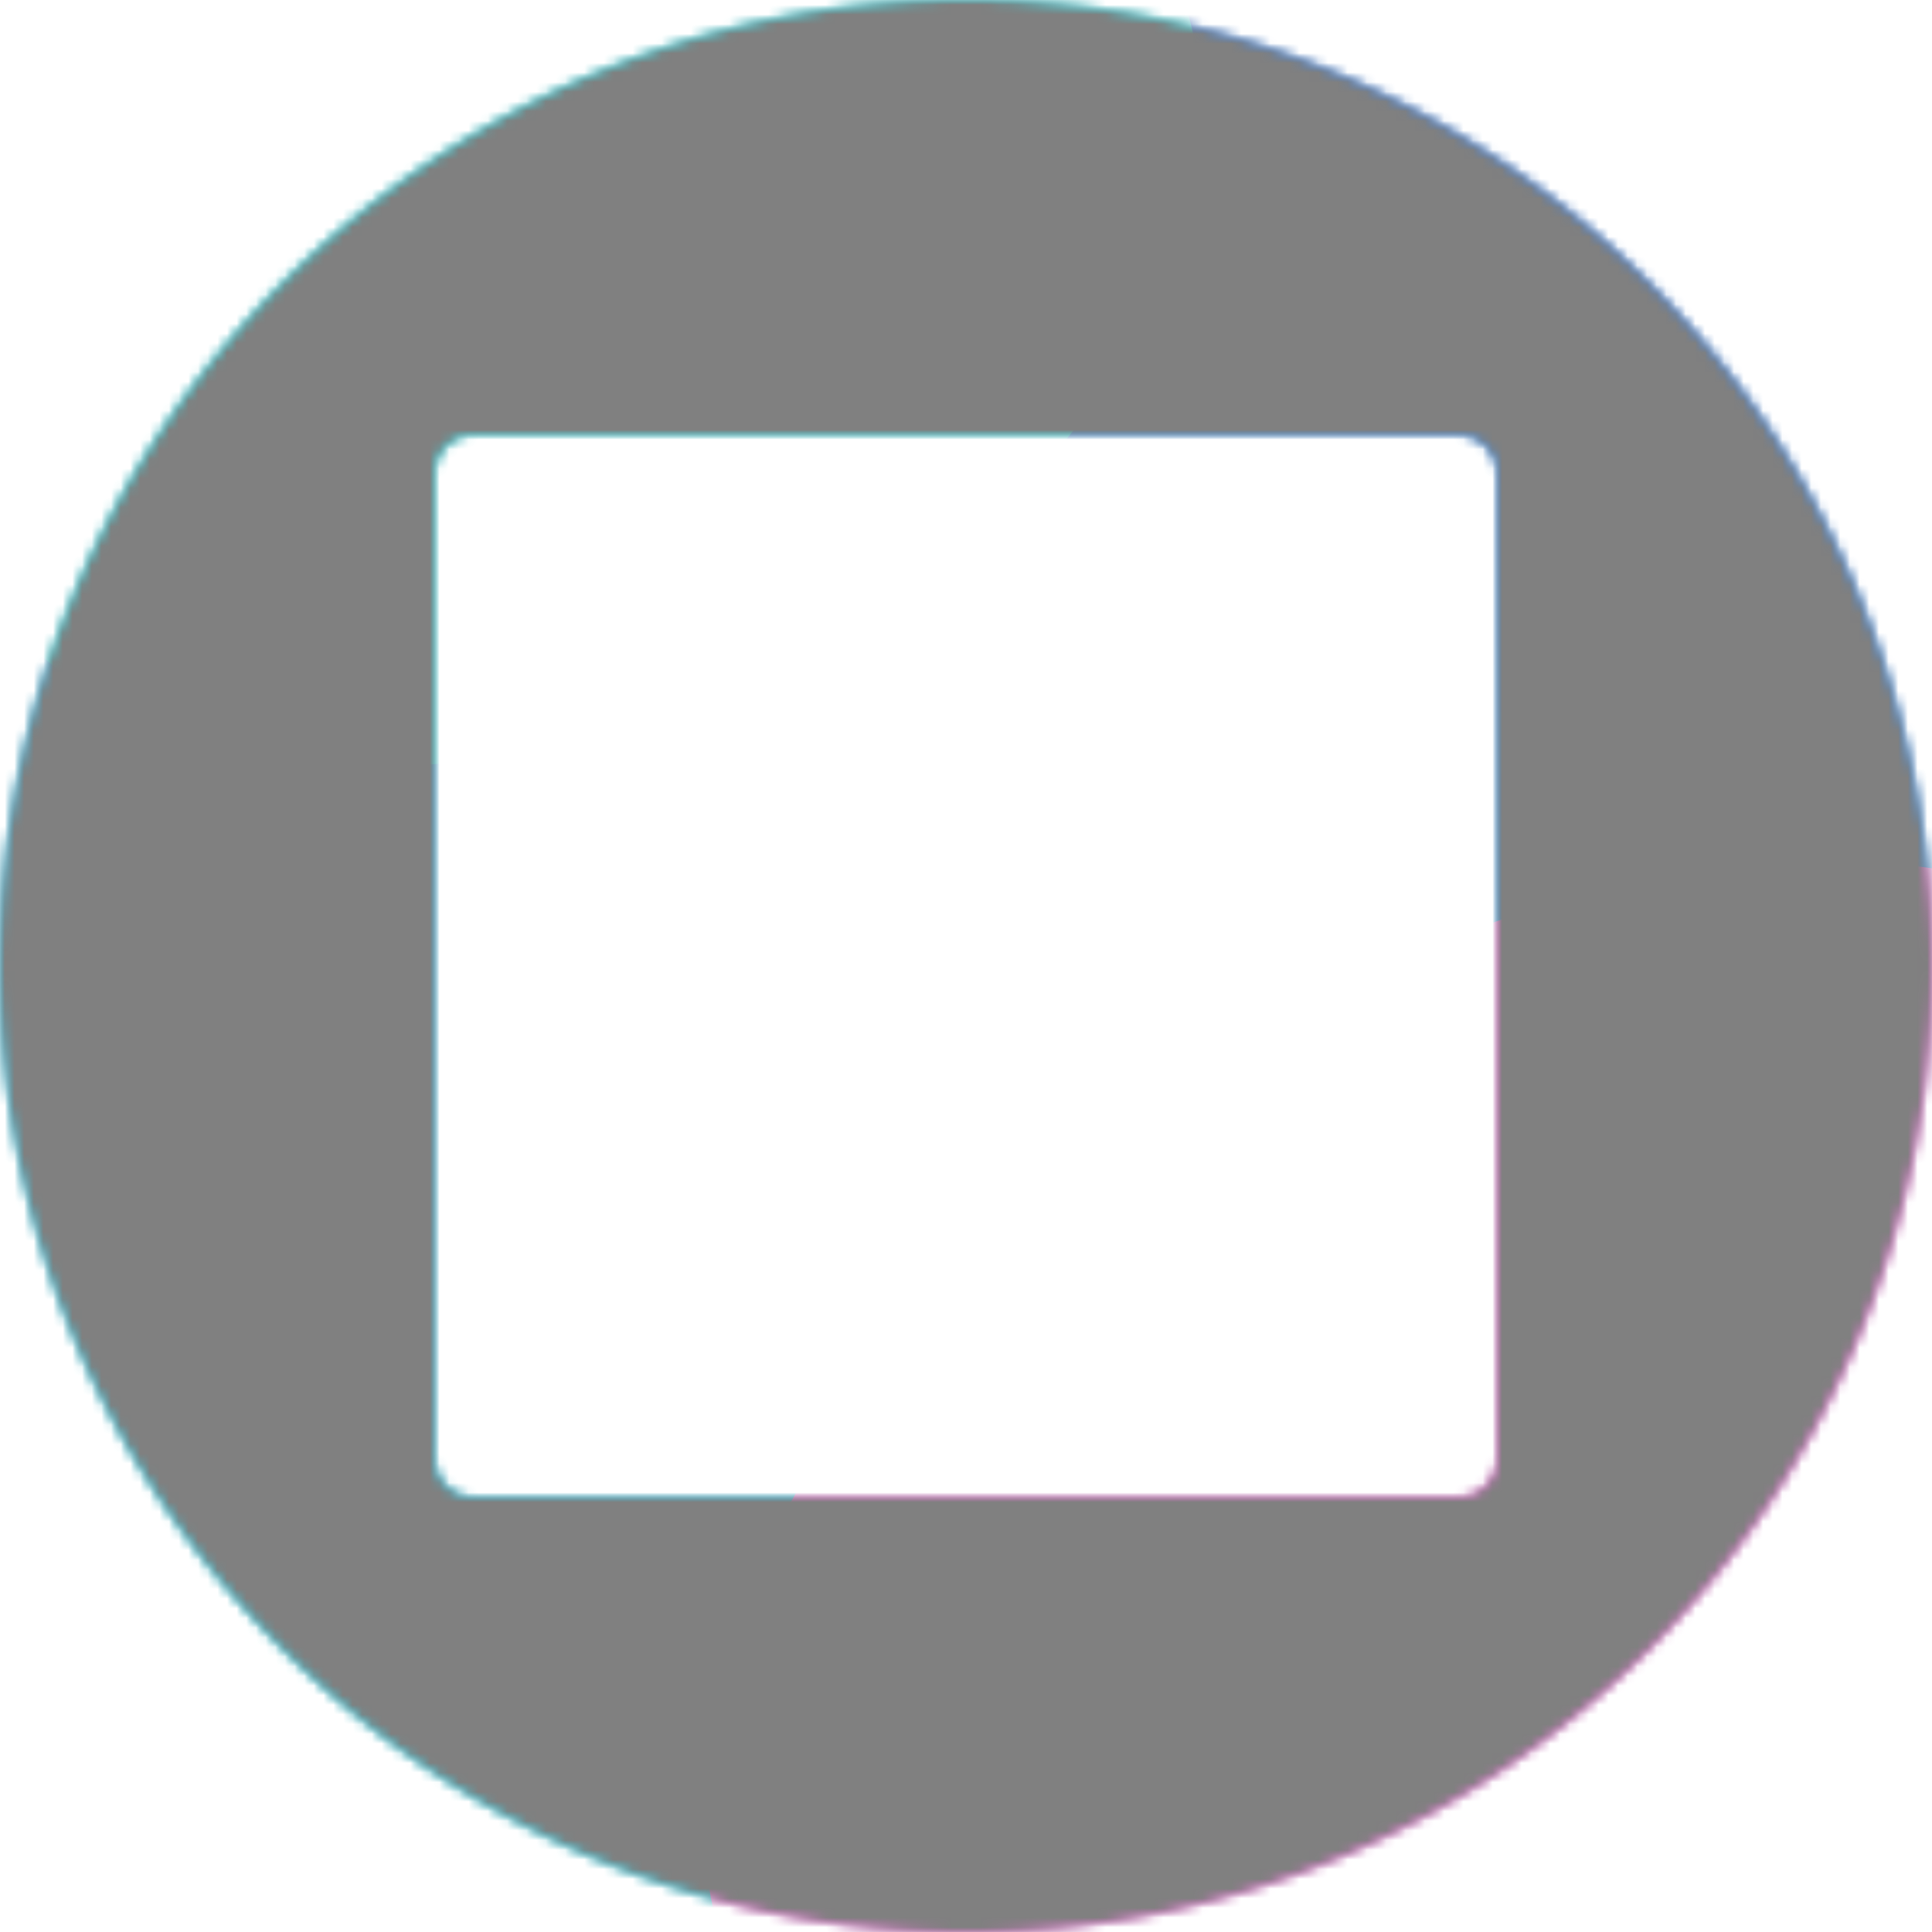 <svg xmlns="http://www.w3.org/2000/svg" fill="none" viewBox="0 0 200 200" width="400" height="400" class="coolshapes ellipse-10 "><g clip-path="url(#cs_clip_1_ellipse-10)"><mask id="cs_mask_1_ellipse-10" style="mask-type:alpha" width="200" height="200" x="0" y="0" maskUnits="userSpaceOnUse"><path fill="#fff" fill-rule="evenodd" d="M100 200c55.228 0 100-44.772 100-100S155.228 0 100 0 0 44.772 0 100s44.772 100 100 100zm55-151a4 4 0 00-4-4H49a4 4 0 00-4 4v102a4 4 0 004 4h102a4 4 0 004-4V49z" clip-rule="evenodd"></path></mask><g mask="url(#cs_mask_1_ellipse-10)"><path fill="url(#paint0_linear_748_4733)" d="M200 0H0v200h200V0z"></path><g filter="url(#filter0_f_748_4733)"><ellipse cx="155.777" cy="159.535" fill="#FF58E4" rx="91.994" ry="58.126" transform="rotate(-33.875 155.777 159.535)"></ellipse><ellipse cx="58.482" cy="26.587" fill="#00F0FF" rx="69.531" ry="47.75" transform="rotate(-26.262 58.482 26.587)"></ellipse></g></g></g><defs><filter id="filter0_f_748_4733" width="406.137" height="416.095" x="-87.372" y="-106.145" color-interpolation-filters="sRGB" filterUnits="userSpaceOnUse"><feFlood flood-opacity="0" result="BackgroundImageFix"></feFlood><feBlend in="SourceGraphic" in2="BackgroundImageFix" result="shape"></feBlend><feGaussianBlur result="effect1_foregroundBlur_748_4733" stdDeviation="40"></feGaussianBlur></filter><linearGradient id="paint0_linear_748_4733" x1="158.5" x2="29" y1="12.5" y2="200" gradientUnits="userSpaceOnUse"><stop stop-color="#0E6FFF"></stop><stop offset="1" stop-color="#00F0FF"></stop></linearGradient><clipPath id="cs_clip_1_ellipse-10"><path fill="#fff" d="M0 0H200V200H0z"></path></clipPath></defs><g style="mix-blend-mode:overlay" mask="url(#cs_mask_1_ellipse-10)"><path fill="gray" stroke="transparent" d="M200 0H0v200h200V0z" filter="url(#cs_noise_1_ellipse-10)"></path></g><defs><filter id="cs_noise_1_ellipse-10" width="100%" height="100%" x="0%" y="0%" filterUnits="objectBoundingBox"><feTurbulence baseFrequency="0.6" numOctaves="5" result="out1" seed="4"></feTurbulence><feComposite in="out1" in2="SourceGraphic" operator="in" result="out2"></feComposite><feBlend in="SourceGraphic" in2="out2" mode="overlay" result="out3"></feBlend></filter></defs></svg>